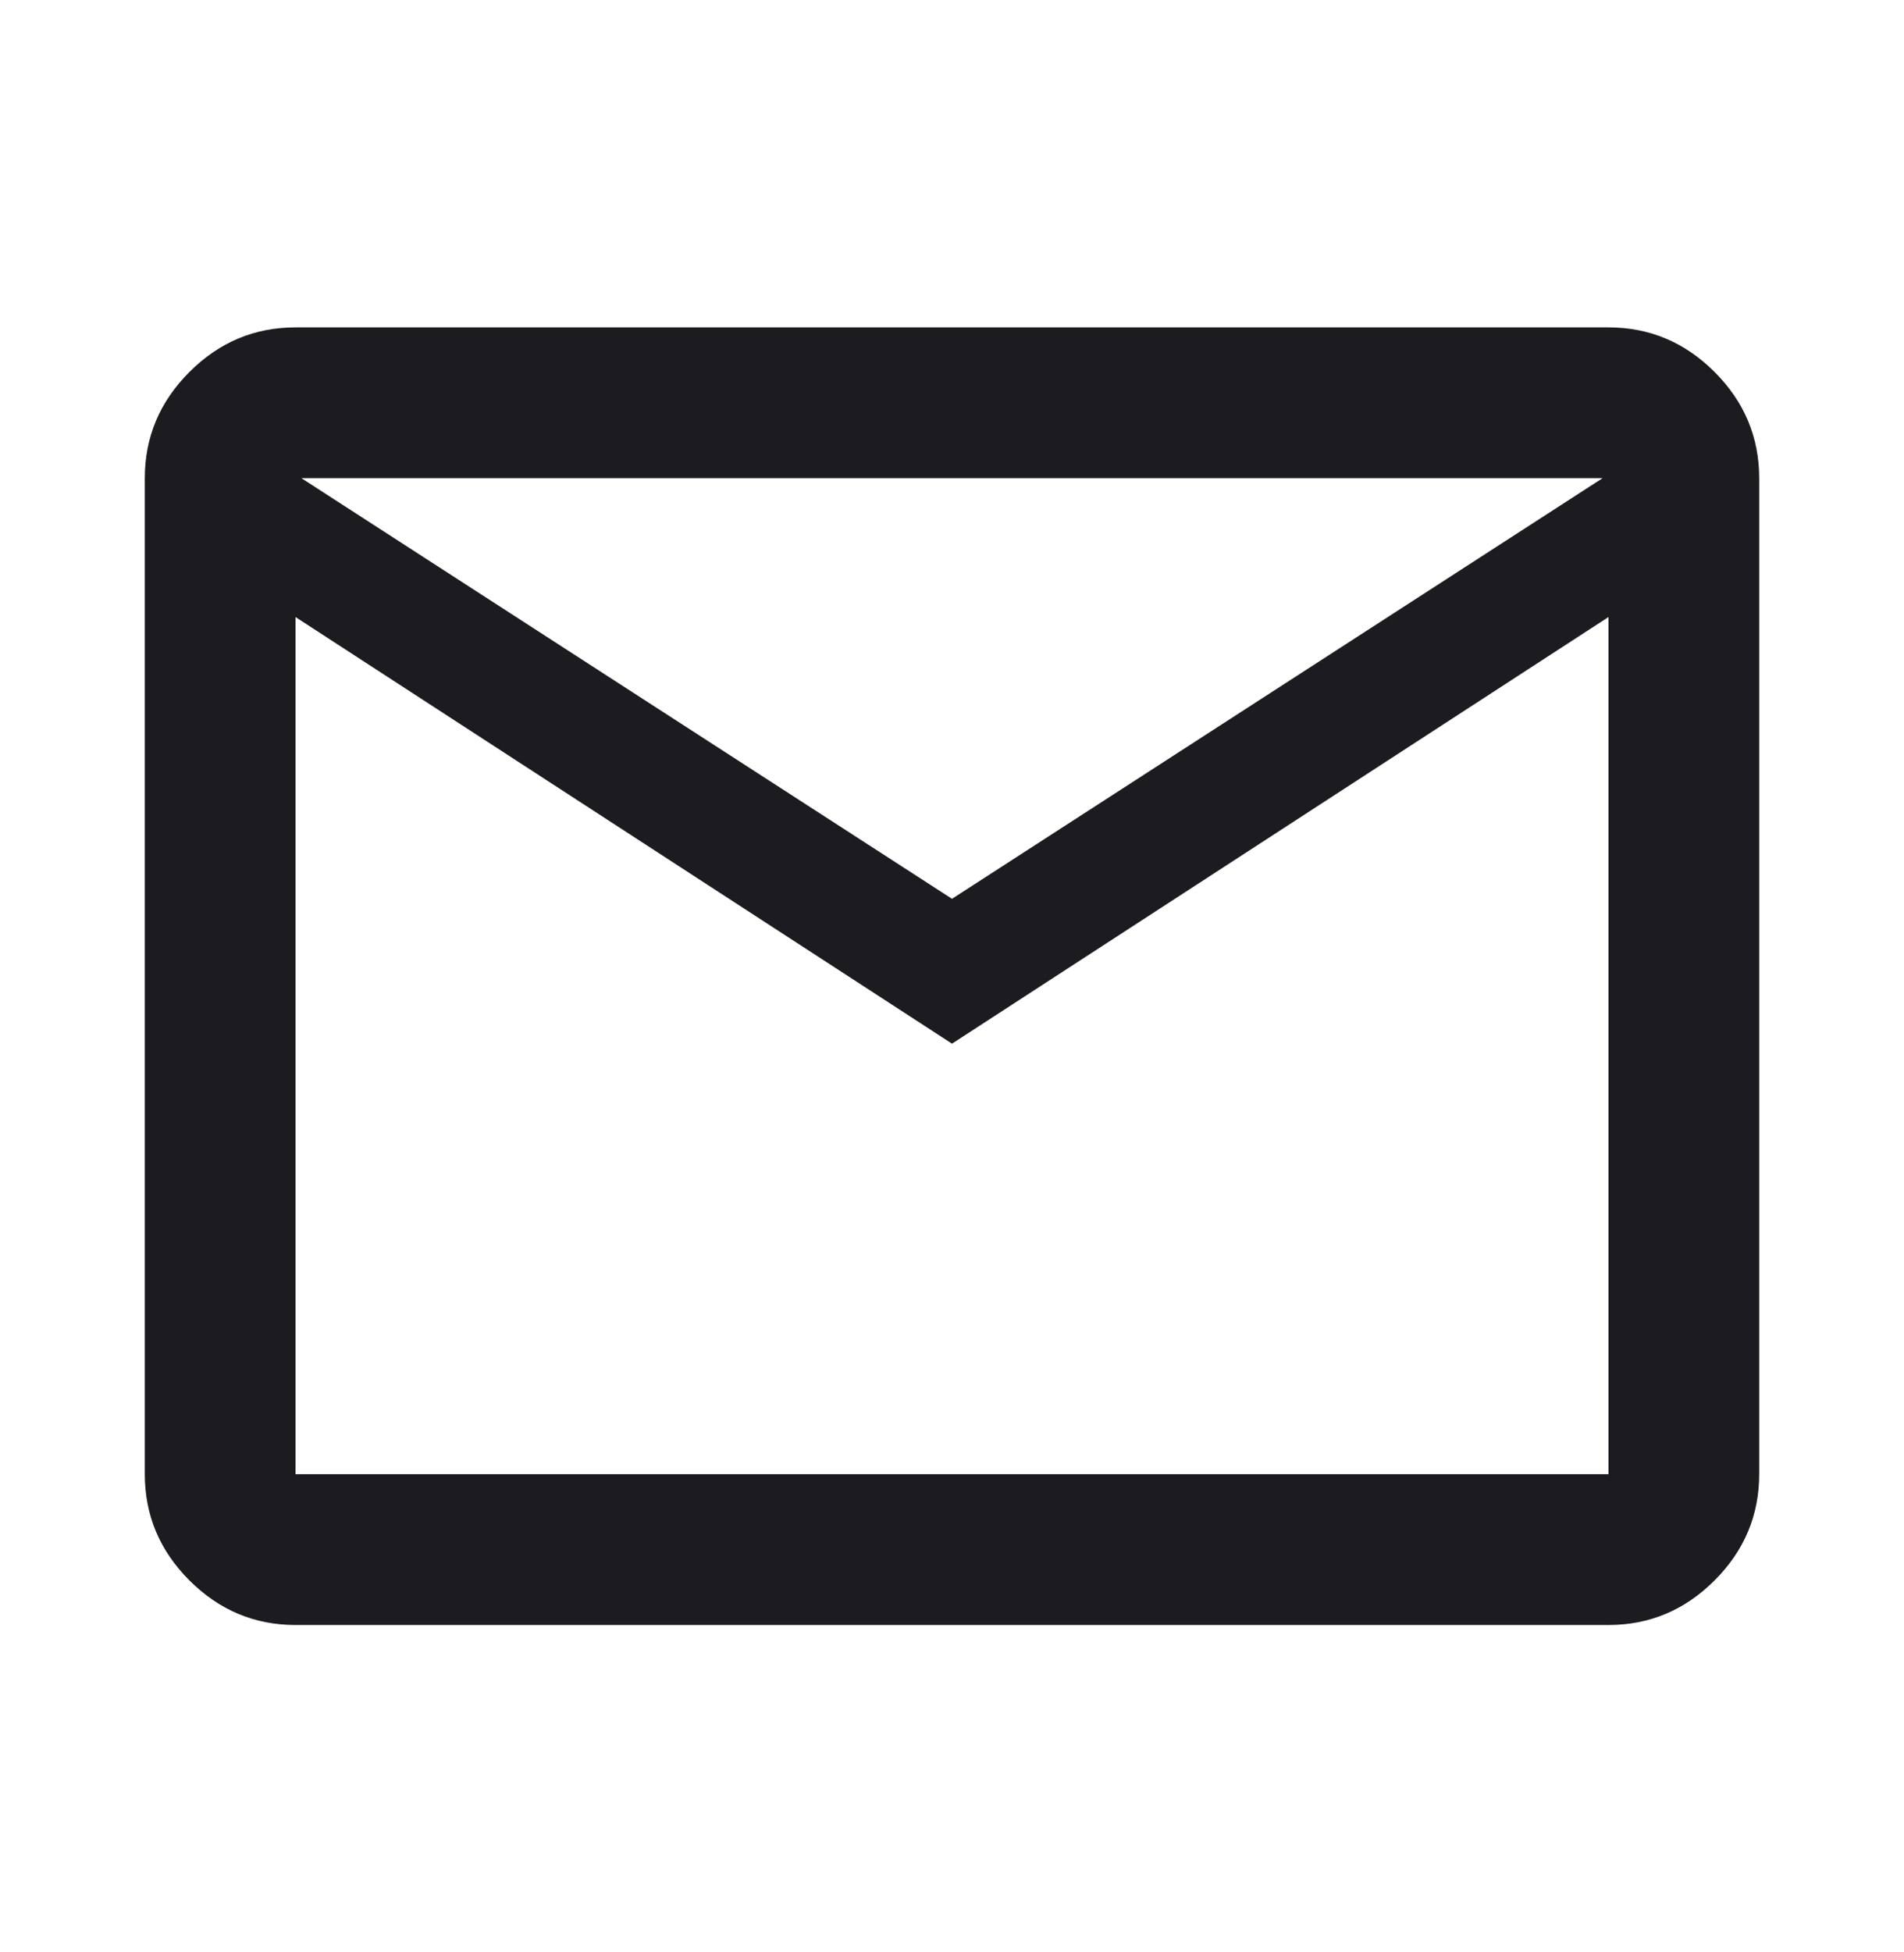 <svg width="40" height="41" viewBox="0 0 40 41" fill="none" xmlns="http://www.w3.org/2000/svg">
<mask id="mask0_5_91" style="mask-type:alpha" maskUnits="userSpaceOnUse" x="0" y="0" width="40" height="41">
<rect y="0.5" width="40" height="40" fill="#D9D9D9"/>
</mask>
<g mask="url(#mask0_5_91)">
<path d="M6.208 34.125C5.347 34.125 4.604 33.813 3.979 33.188C3.354 32.563 3.042 31.819 3.042 30.958V10.042C3.042 9.181 3.354 8.437 3.979 7.812C4.604 7.187 5.347 6.875 6.208 6.875H33.792C34.653 6.875 35.396 7.187 36.021 7.812C36.646 8.437 36.958 9.181 36.958 10.042V30.958C36.958 31.819 36.646 32.563 36.021 33.188C35.396 33.813 34.653 34.125 33.792 34.125H6.208ZM20 21.917L6.208 12.958V30.958H33.792V12.958L20 21.917ZM20 18.875L33.667 10.042H6.333L20 18.875ZM6.208 12.958V10.042V30.958V12.958Z" fill="#1C1B1F"/>
</g>
</svg>
